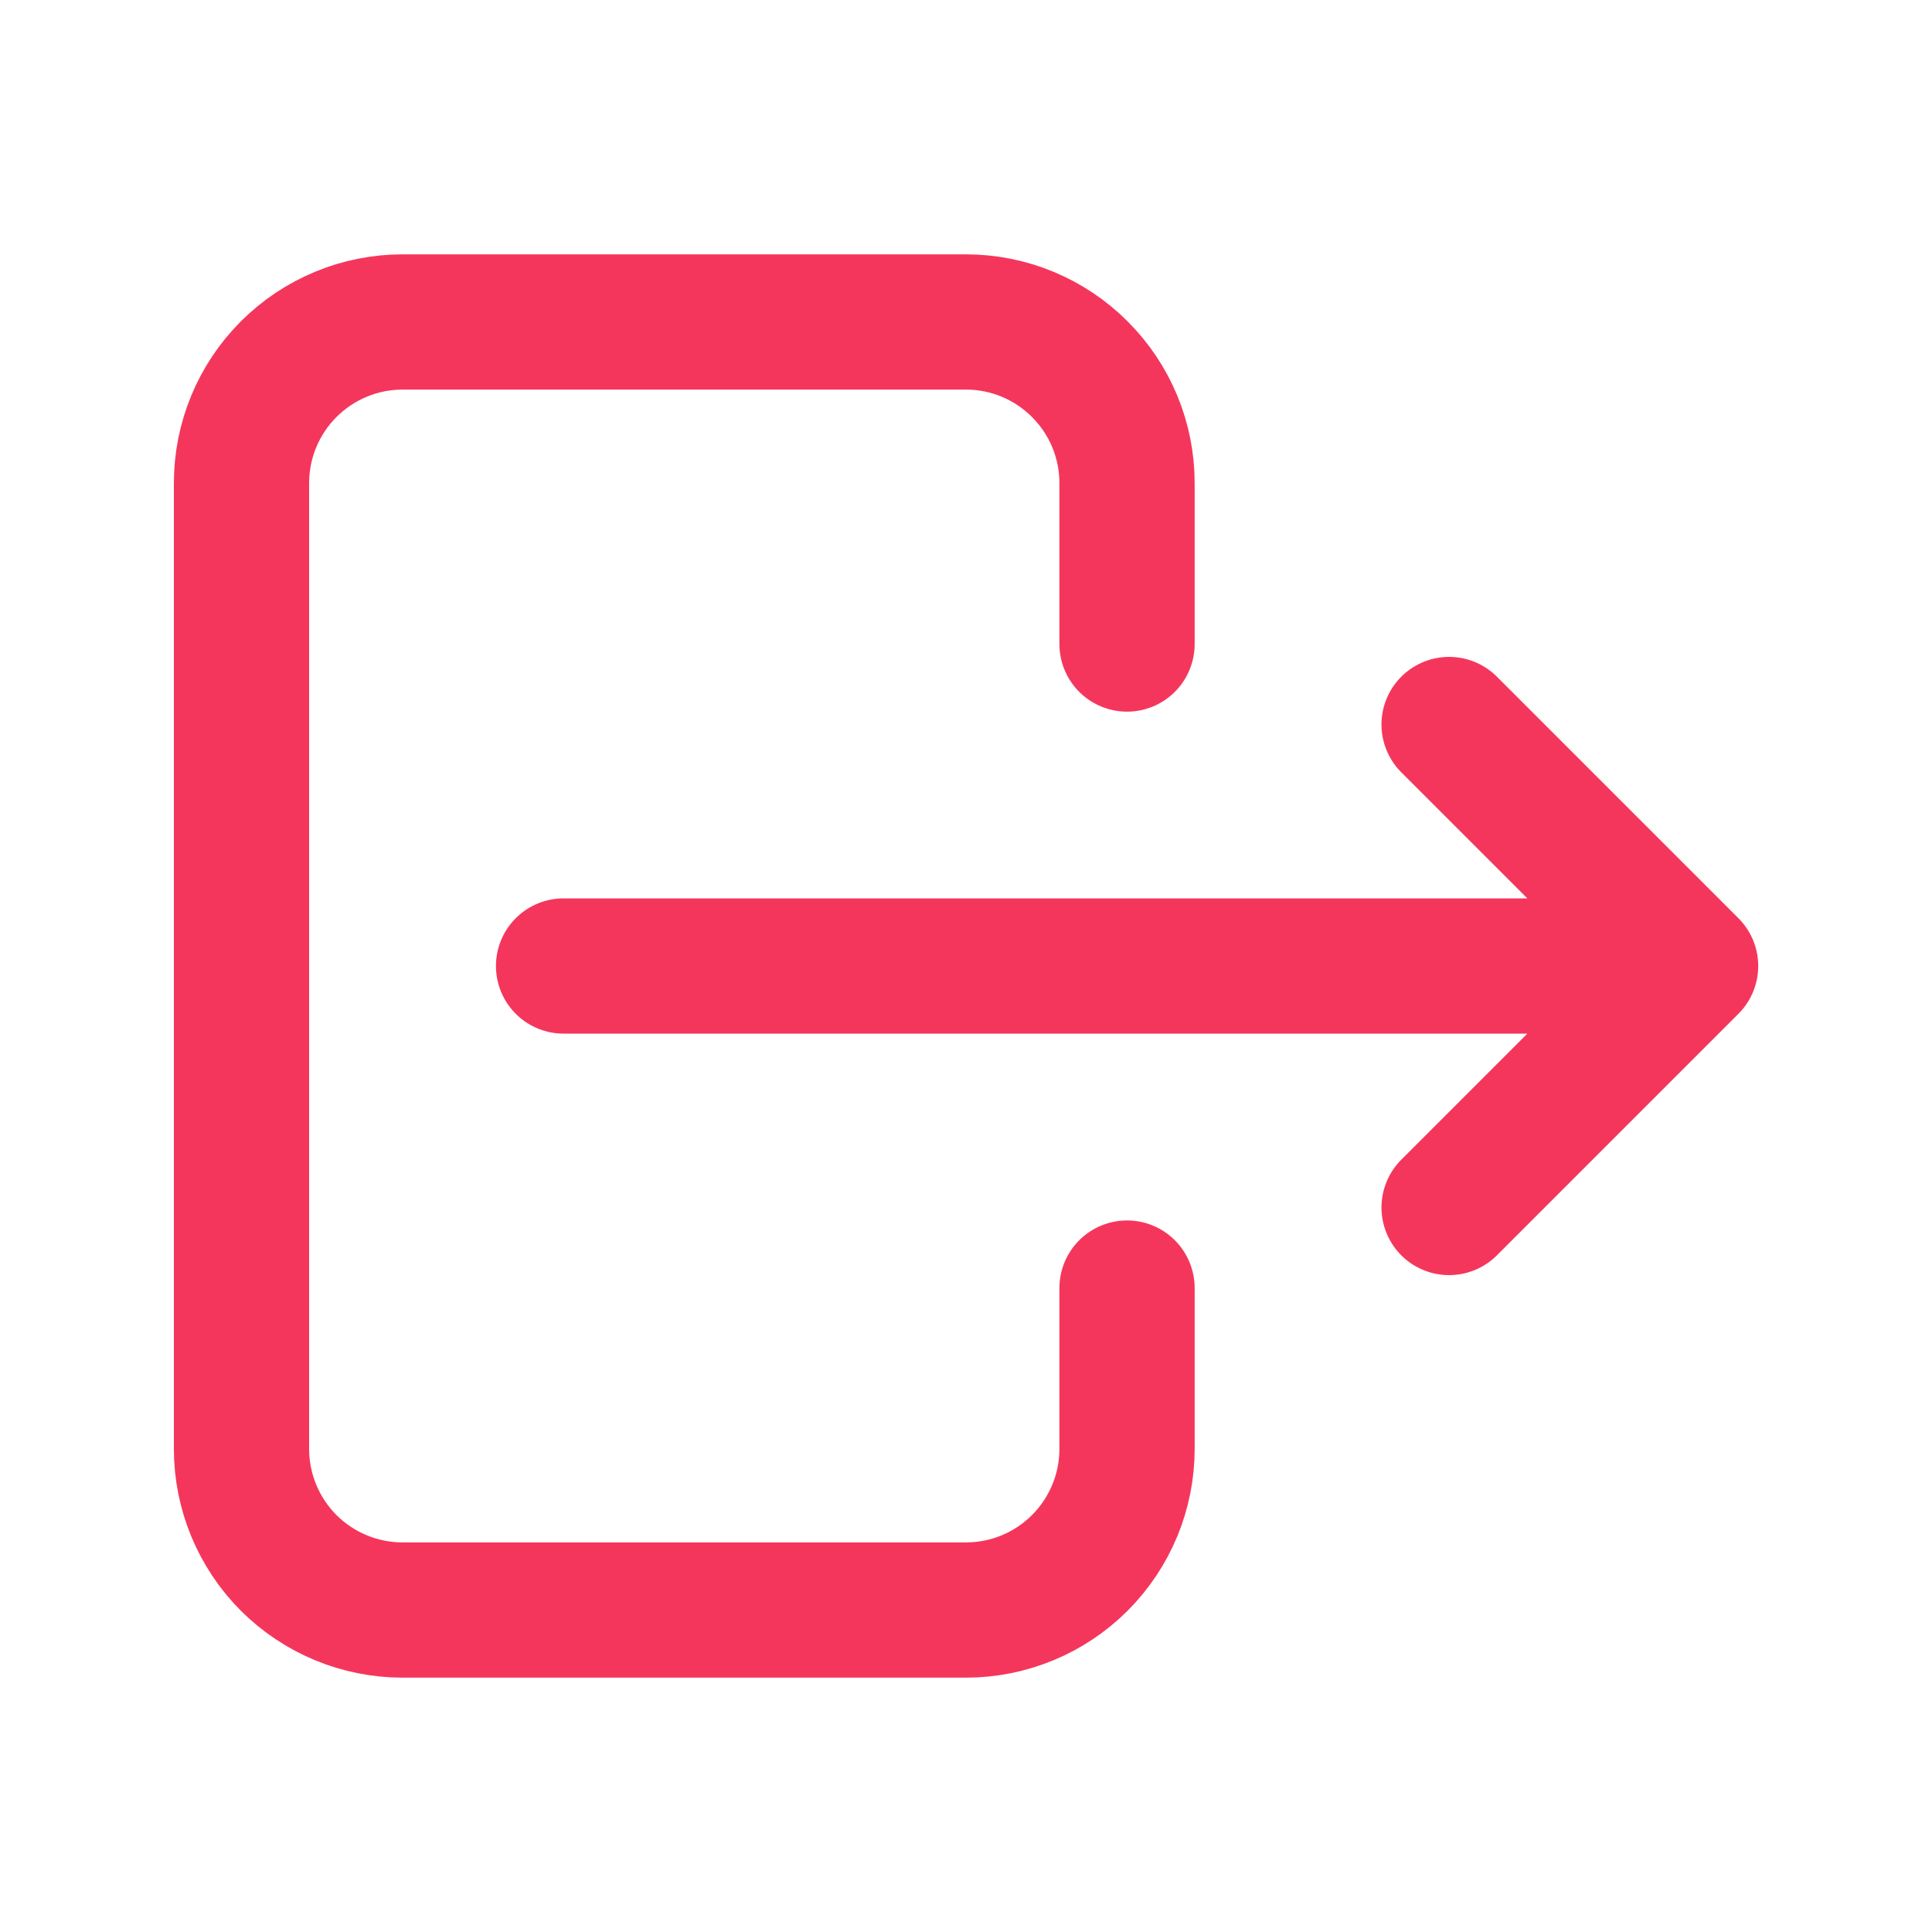 <svg width="20" height="20" viewBox="0 0 20 20" fill="none" xmlns="http://www.w3.org/2000/svg">
<g clip-path="url(#clip0_74_12581)">
<path d="M11.667 6.667V5C11.667 4.558 11.491 4.134 11.178 3.822C10.866 3.509 10.442 3.333 10 3.333H4.167C3.725 3.333 3.301 3.509 2.988 3.822C2.676 4.134 2.5 4.558 2.5 5V15C2.5 15.442 2.676 15.866 2.988 16.179C3.301 16.491 3.725 16.667 4.167 16.667H10C10.442 16.667 10.866 16.491 11.178 16.179C11.491 15.866 11.667 15.442 11.667 15V13.334" stroke="#F5365C" stroke-width="1.4" stroke-linecap="round" stroke-linejoin="round"/>
<path d="M5.834 10H17.501M17.501 10L15.001 7.5M17.501 10L15.001 12.5" stroke="#F5365C" stroke-width="1.4" stroke-linecap="round" stroke-linejoin="round"/>
</g>
<defs>
<clipPath id="clip0_74_12581">
<rect width="20" height="20" fill="white"/>
</clipPath>
</defs>
</svg>
